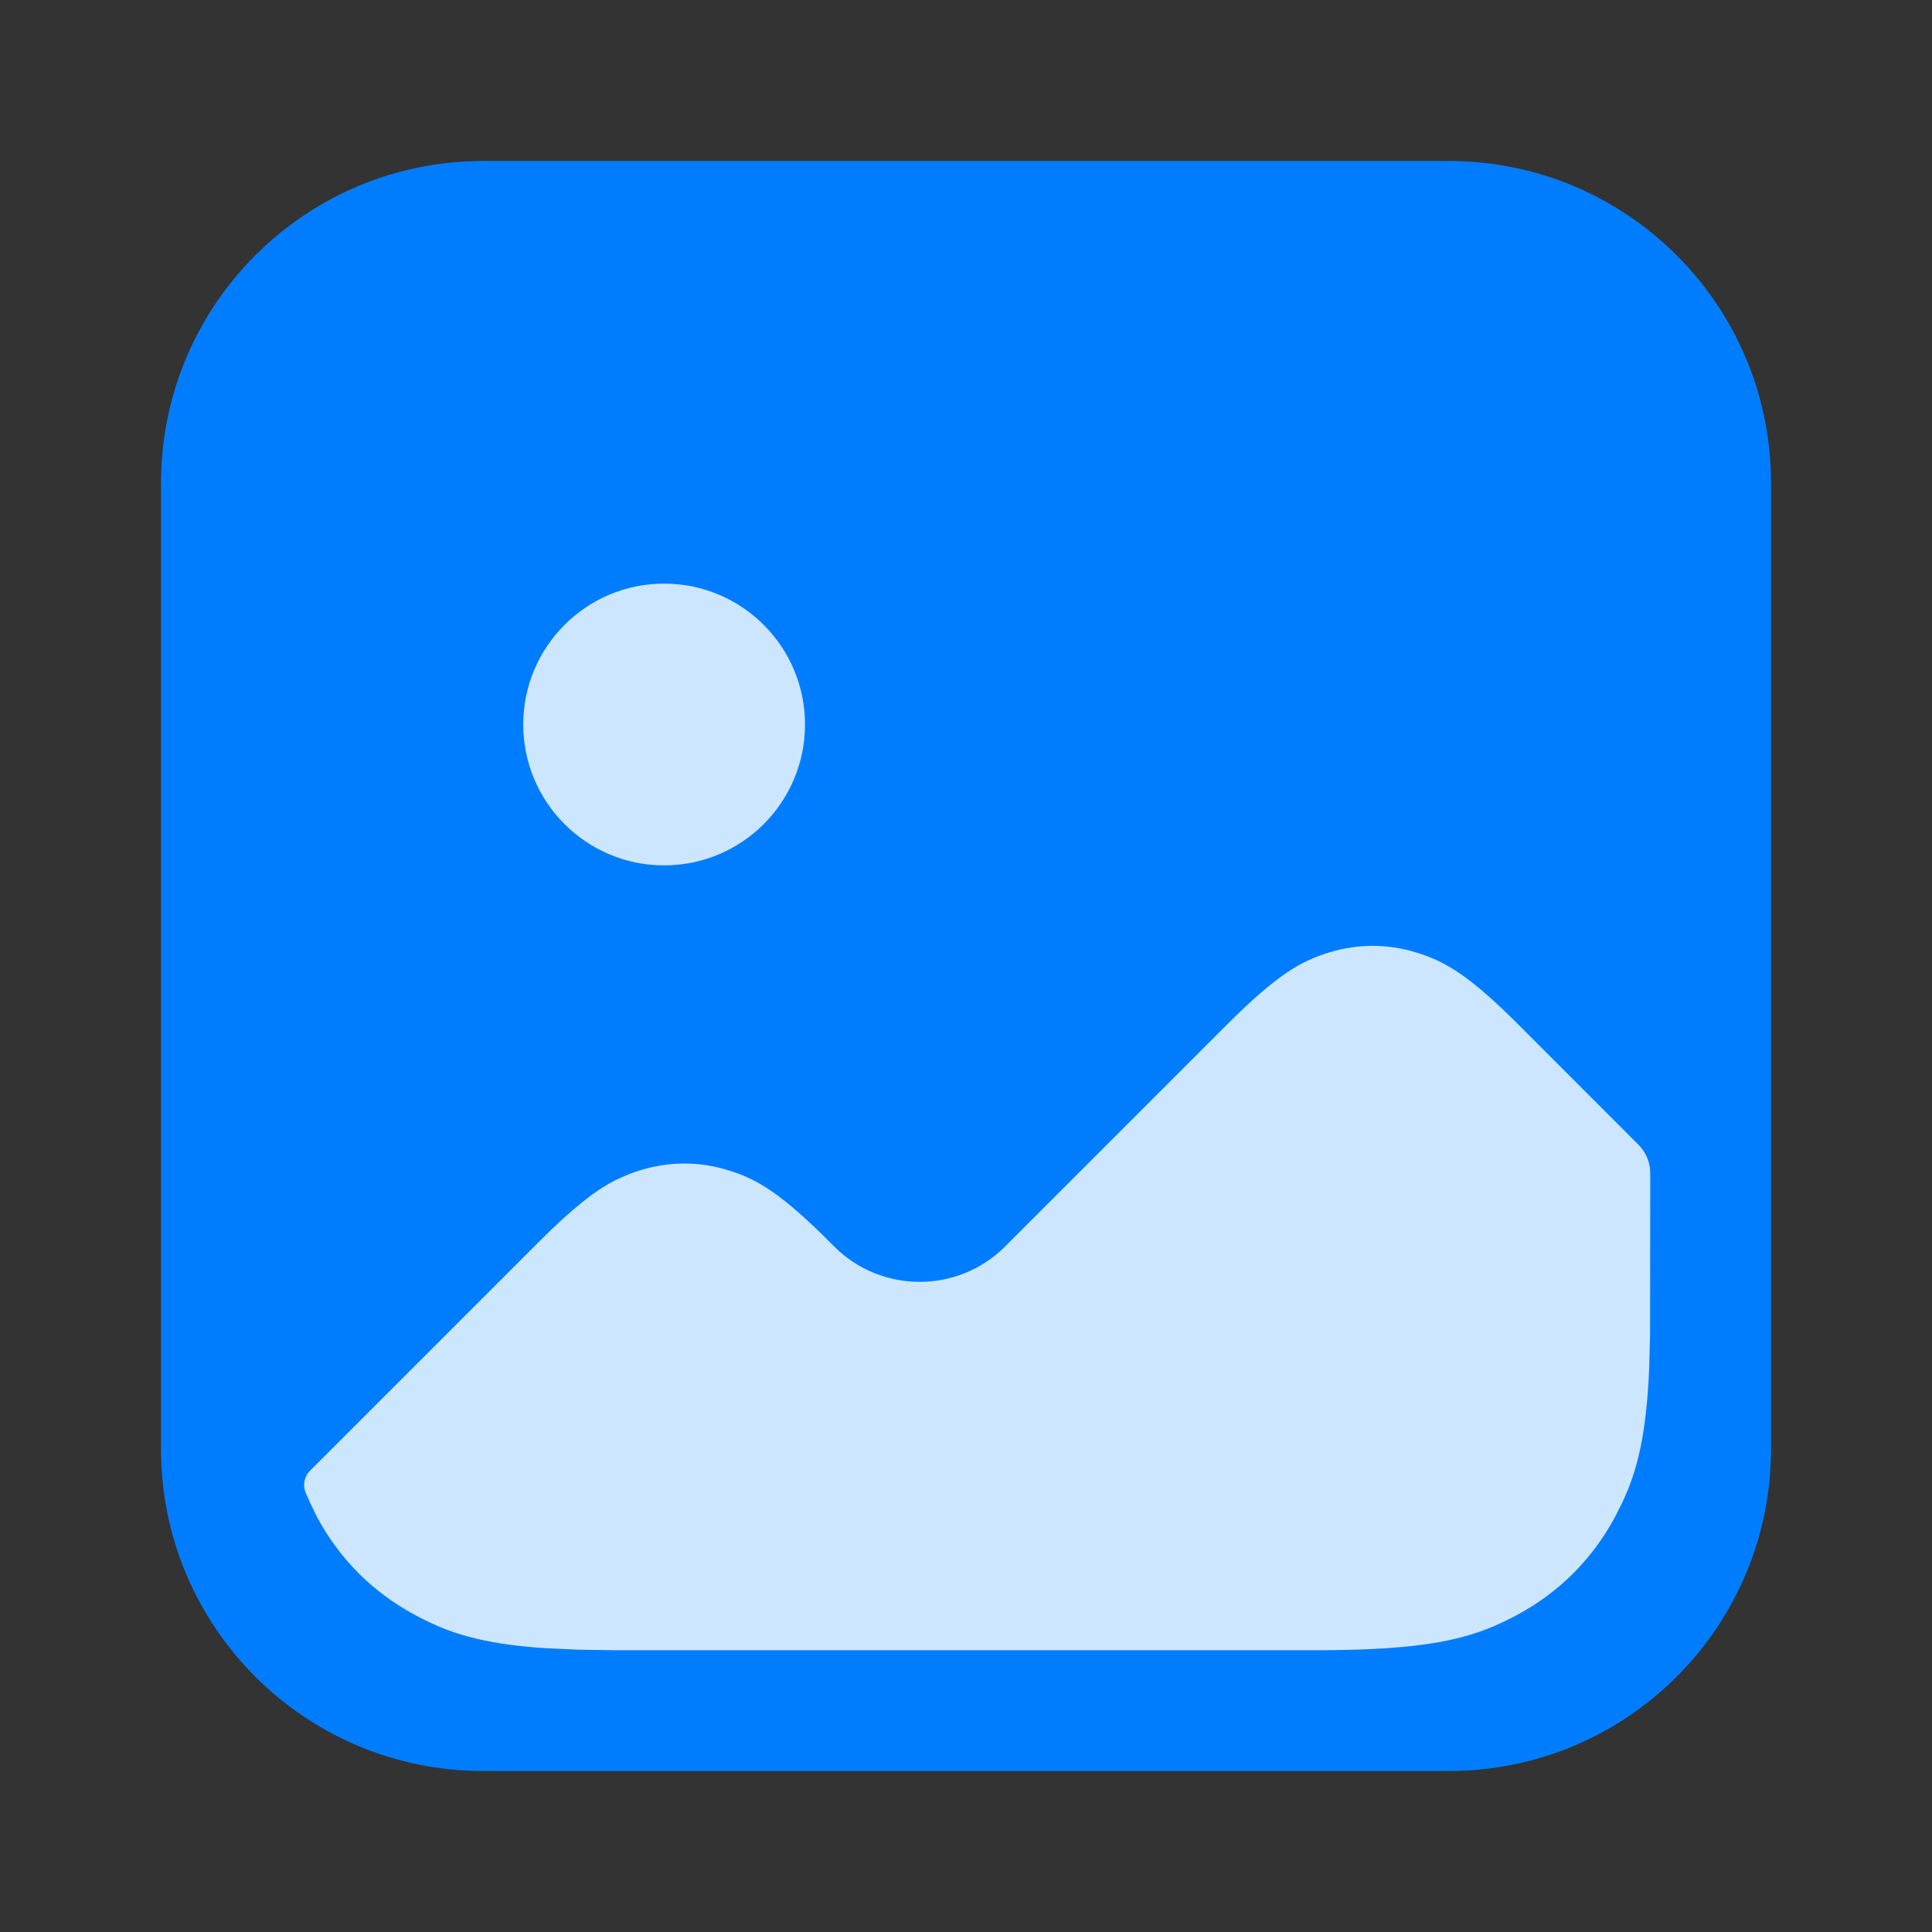 <?xml version="1.0" encoding="UTF-8"?>
<svg width="24px" height="24px" viewBox="0 0 24 24" version="1.1" xmlns="http://www.w3.org/2000/svg" xmlns:xlink="http://www.w3.org/1999/xlink">
    <rect x="0" y="0" width="24" height="24" fill="#333333" stroke="none"/>
    <title>ic_photos_actived</title>
    <defs>
        <path d="M16,0 C18.209,0 20,1.791 20,4 L20,16 C20,18.209 18.209,20 16,20 L4,20 C1.791,20 0,18.209 0,16 L0,4 C0,1.791 1.791,0 4,0 L16,0 Z" id="path-1"></path>
    </defs>
    <g id="ic_photos_actived" stroke="none" stroke-width="1" fill="none" fill-rule="evenodd">
        <g id="ic/navigation/photo_action" transform="translate(2, 2)">
            <path fill='#007DFF' d="M16,0 C18.209,0 20,1.791 20,4 L20,16 C20,18.209 18.209,20 16,20 L4,20 C1.791,20 0,18.209 0,16 L0,4 C0,1.791 1.791,0 4,0 L16,0 Z" id="path-1"></path>
            <path d="M15.586,9.83 C15.928,9.934 16.214,10.089 16.801,10.667 L18.353,12.22 C18.447,12.314 18.5,12.441 18.5,12.573 L18.498,14.58 L18.486,15.019 C18.449,15.832 18.338,16.267 18.16,16.649 L18.066,16.837 C17.783,17.367 17.367,17.783 16.837,18.066 L16.758,18.107 C16.253,18.364 15.71,18.5 14.334,18.5 L5.666,18.5 L5.208,18.494 L4.77,18.474 C3.965,18.42 3.565,18.281 3.163,18.066 C2.633,17.783 2.217,17.367 1.934,16.837 L1.849,16.661 C1.833,16.626 1.816,16.587 1.798,16.545 C1.758,16.451 1.779,16.342 1.851,16.27 L4.687,13.434 C5.123,12.998 5.399,12.786 5.644,12.661 L5.805,12.589 C5.858,12.568 5.911,12.55 5.965,12.534 C6.319,12.427 6.681,12.427 7.035,12.534 L7.107,12.557 L7.179,12.582 C7.464,12.69 7.746,12.875 8.249,13.371 L8.363,13.485 C8.949,14.07 9.899,14.07 10.485,13.485 L13.239,10.731 C13.869,10.101 14.163,9.938 14.517,9.83 C14.871,9.723 15.233,9.723 15.586,9.83 Z M6.25,5.25 C7.216,5.25 8,6.034 8,7 C8,7.966 7.216,8.75 6.25,8.75 C5.284,8.75 4.5,7.966 4.5,7 C4.5,6.034 5.284,5.25 6.25,5.25 Z" id="形状结合" fill-opacity="0.804" fill="#FFFFFF" mask="url(#mask-2)"></path>
        </g>
    </g>
</svg>